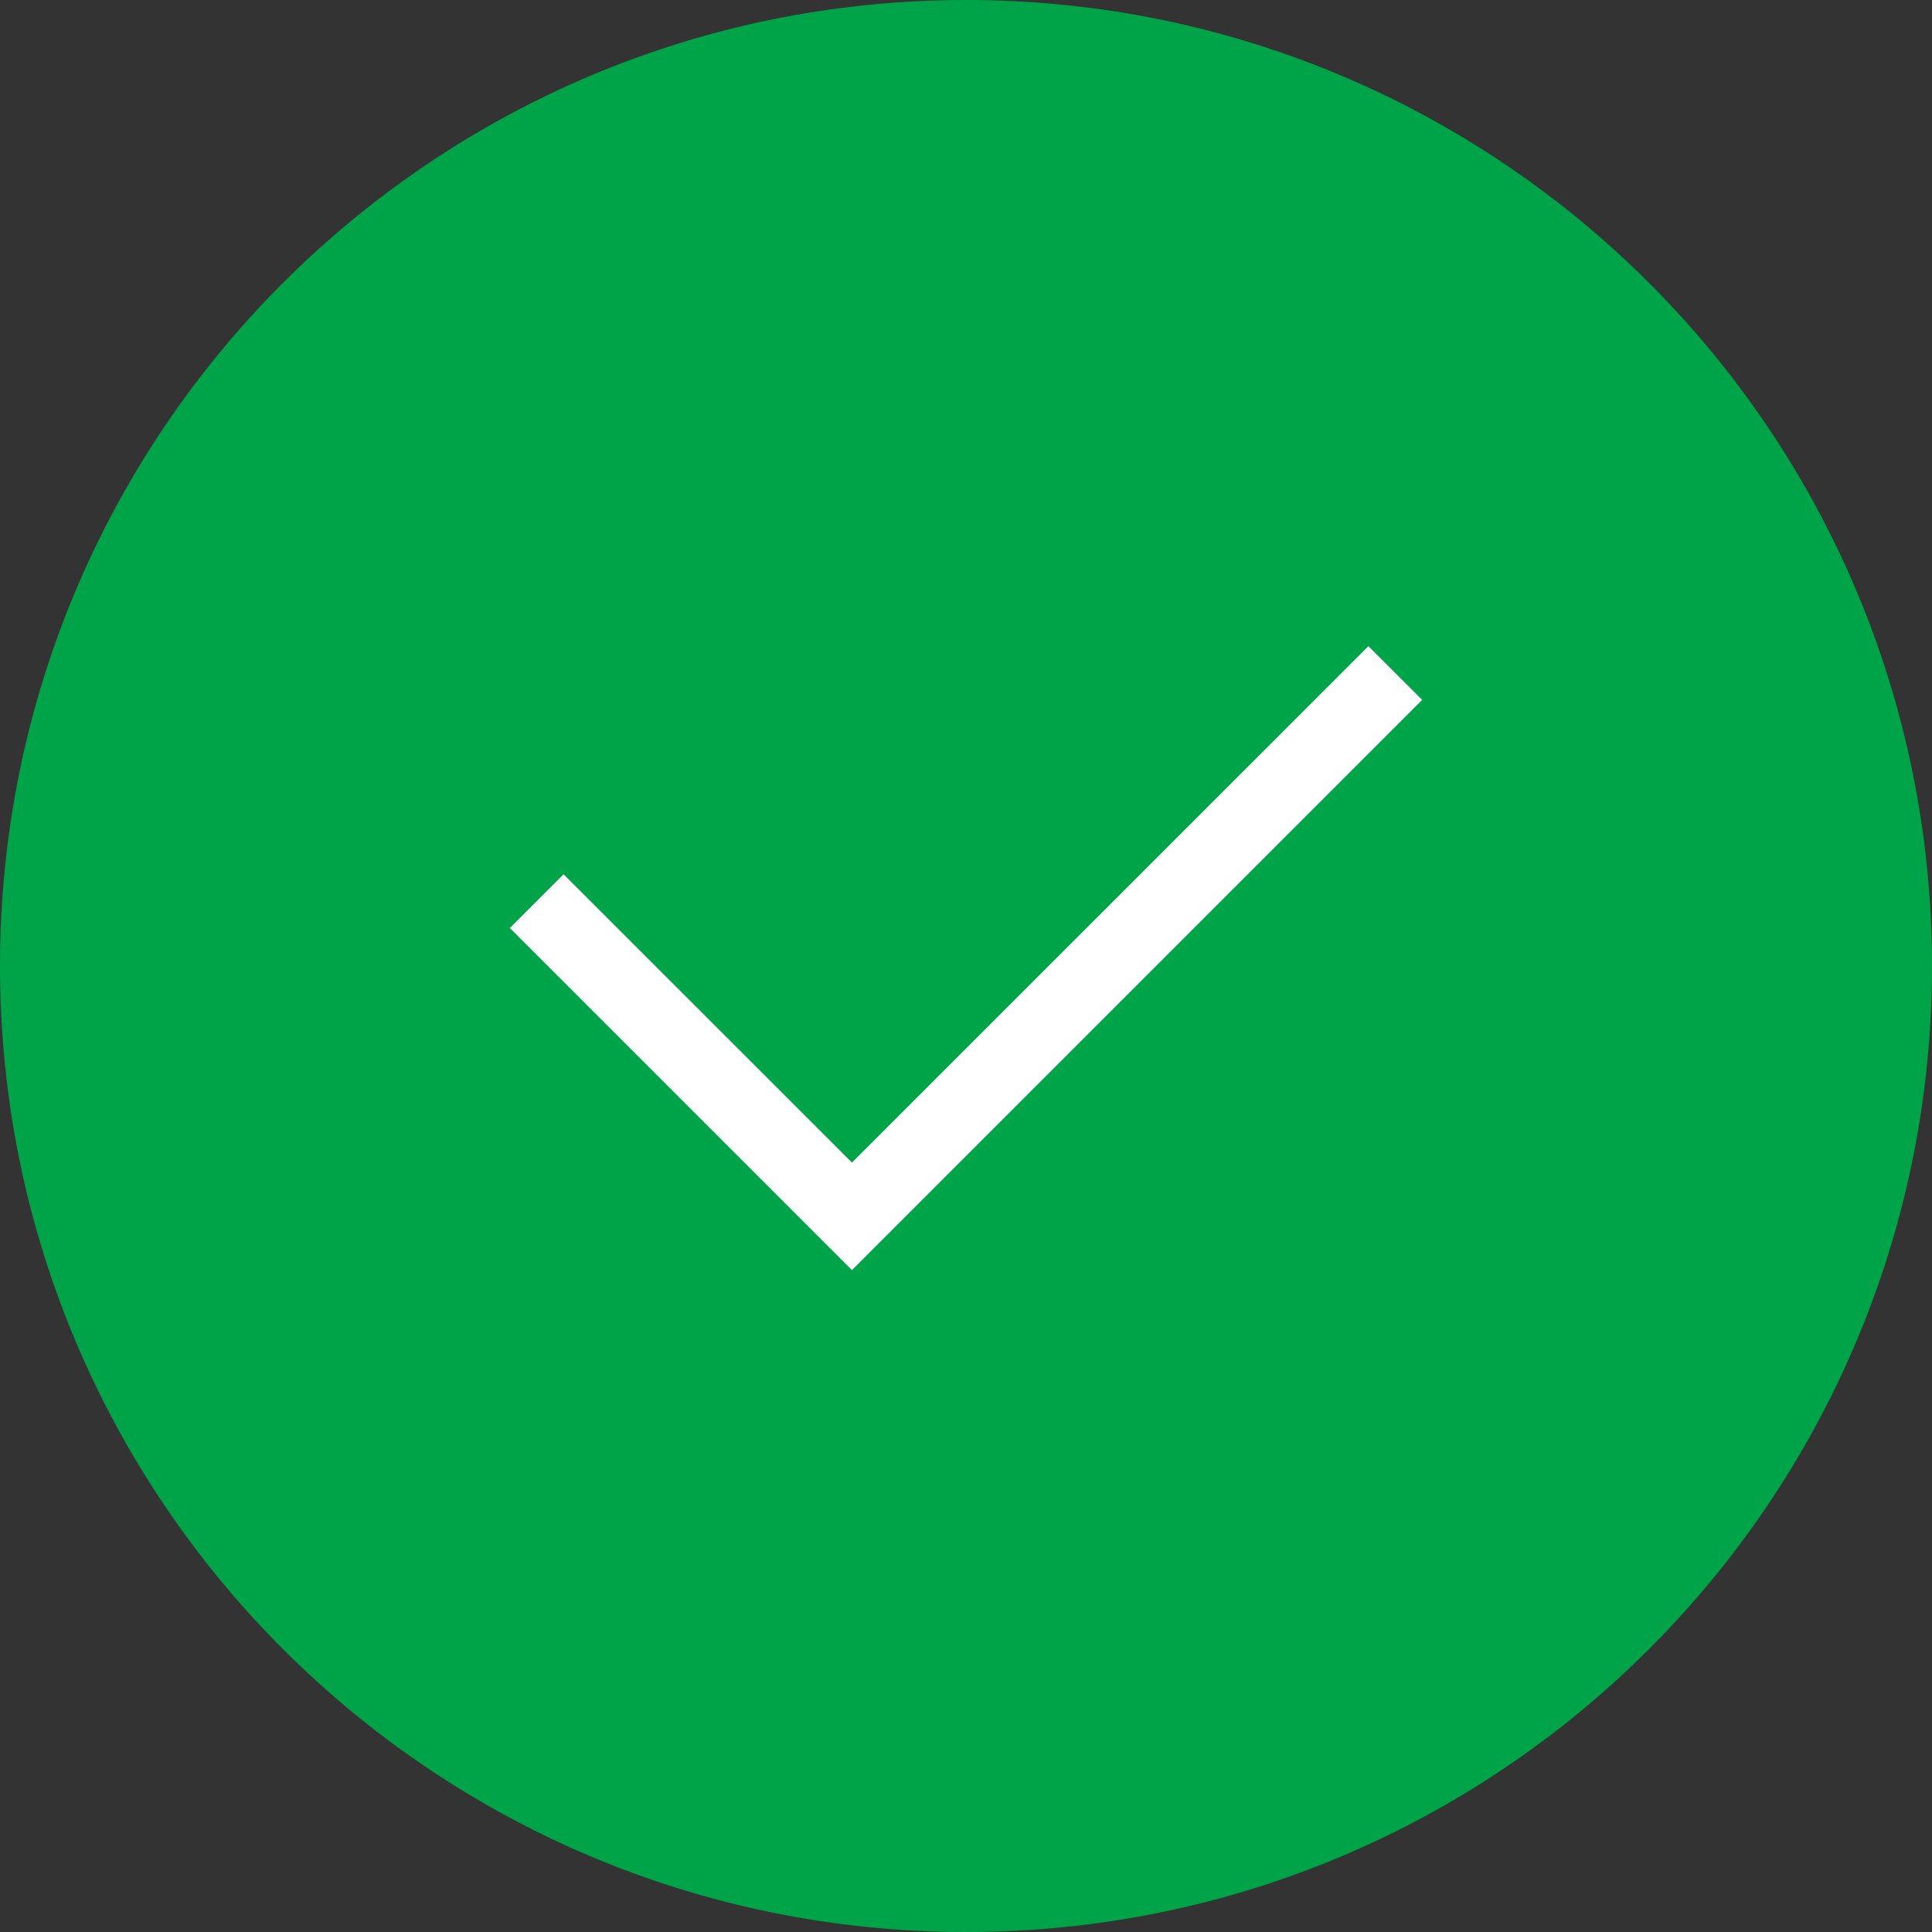<svg width="27" height="27" viewBox="0 0 27 27" fill="none" xmlns="http://www.w3.org/2000/svg">
<rect x="0" y="0" width="27" height="27" fill="#333333" stroke="none"/>
<path d="M0 13.5C0 6.044 6.044 0 13.5 0V0C20.956 0 27 6.044 27 13.5V13.5C27 20.956 20.956 27 13.5 27V27C6.044 27 0 20.956 0 13.5V13.5Z" fill="#00A448"/>
<path d="M11.906 17.75L7.125 12.969L7.876 12.218L11.906 16.247L19.124 9.03L19.875 9.781L11.906 17.75Z" fill="white"/>
</svg>
